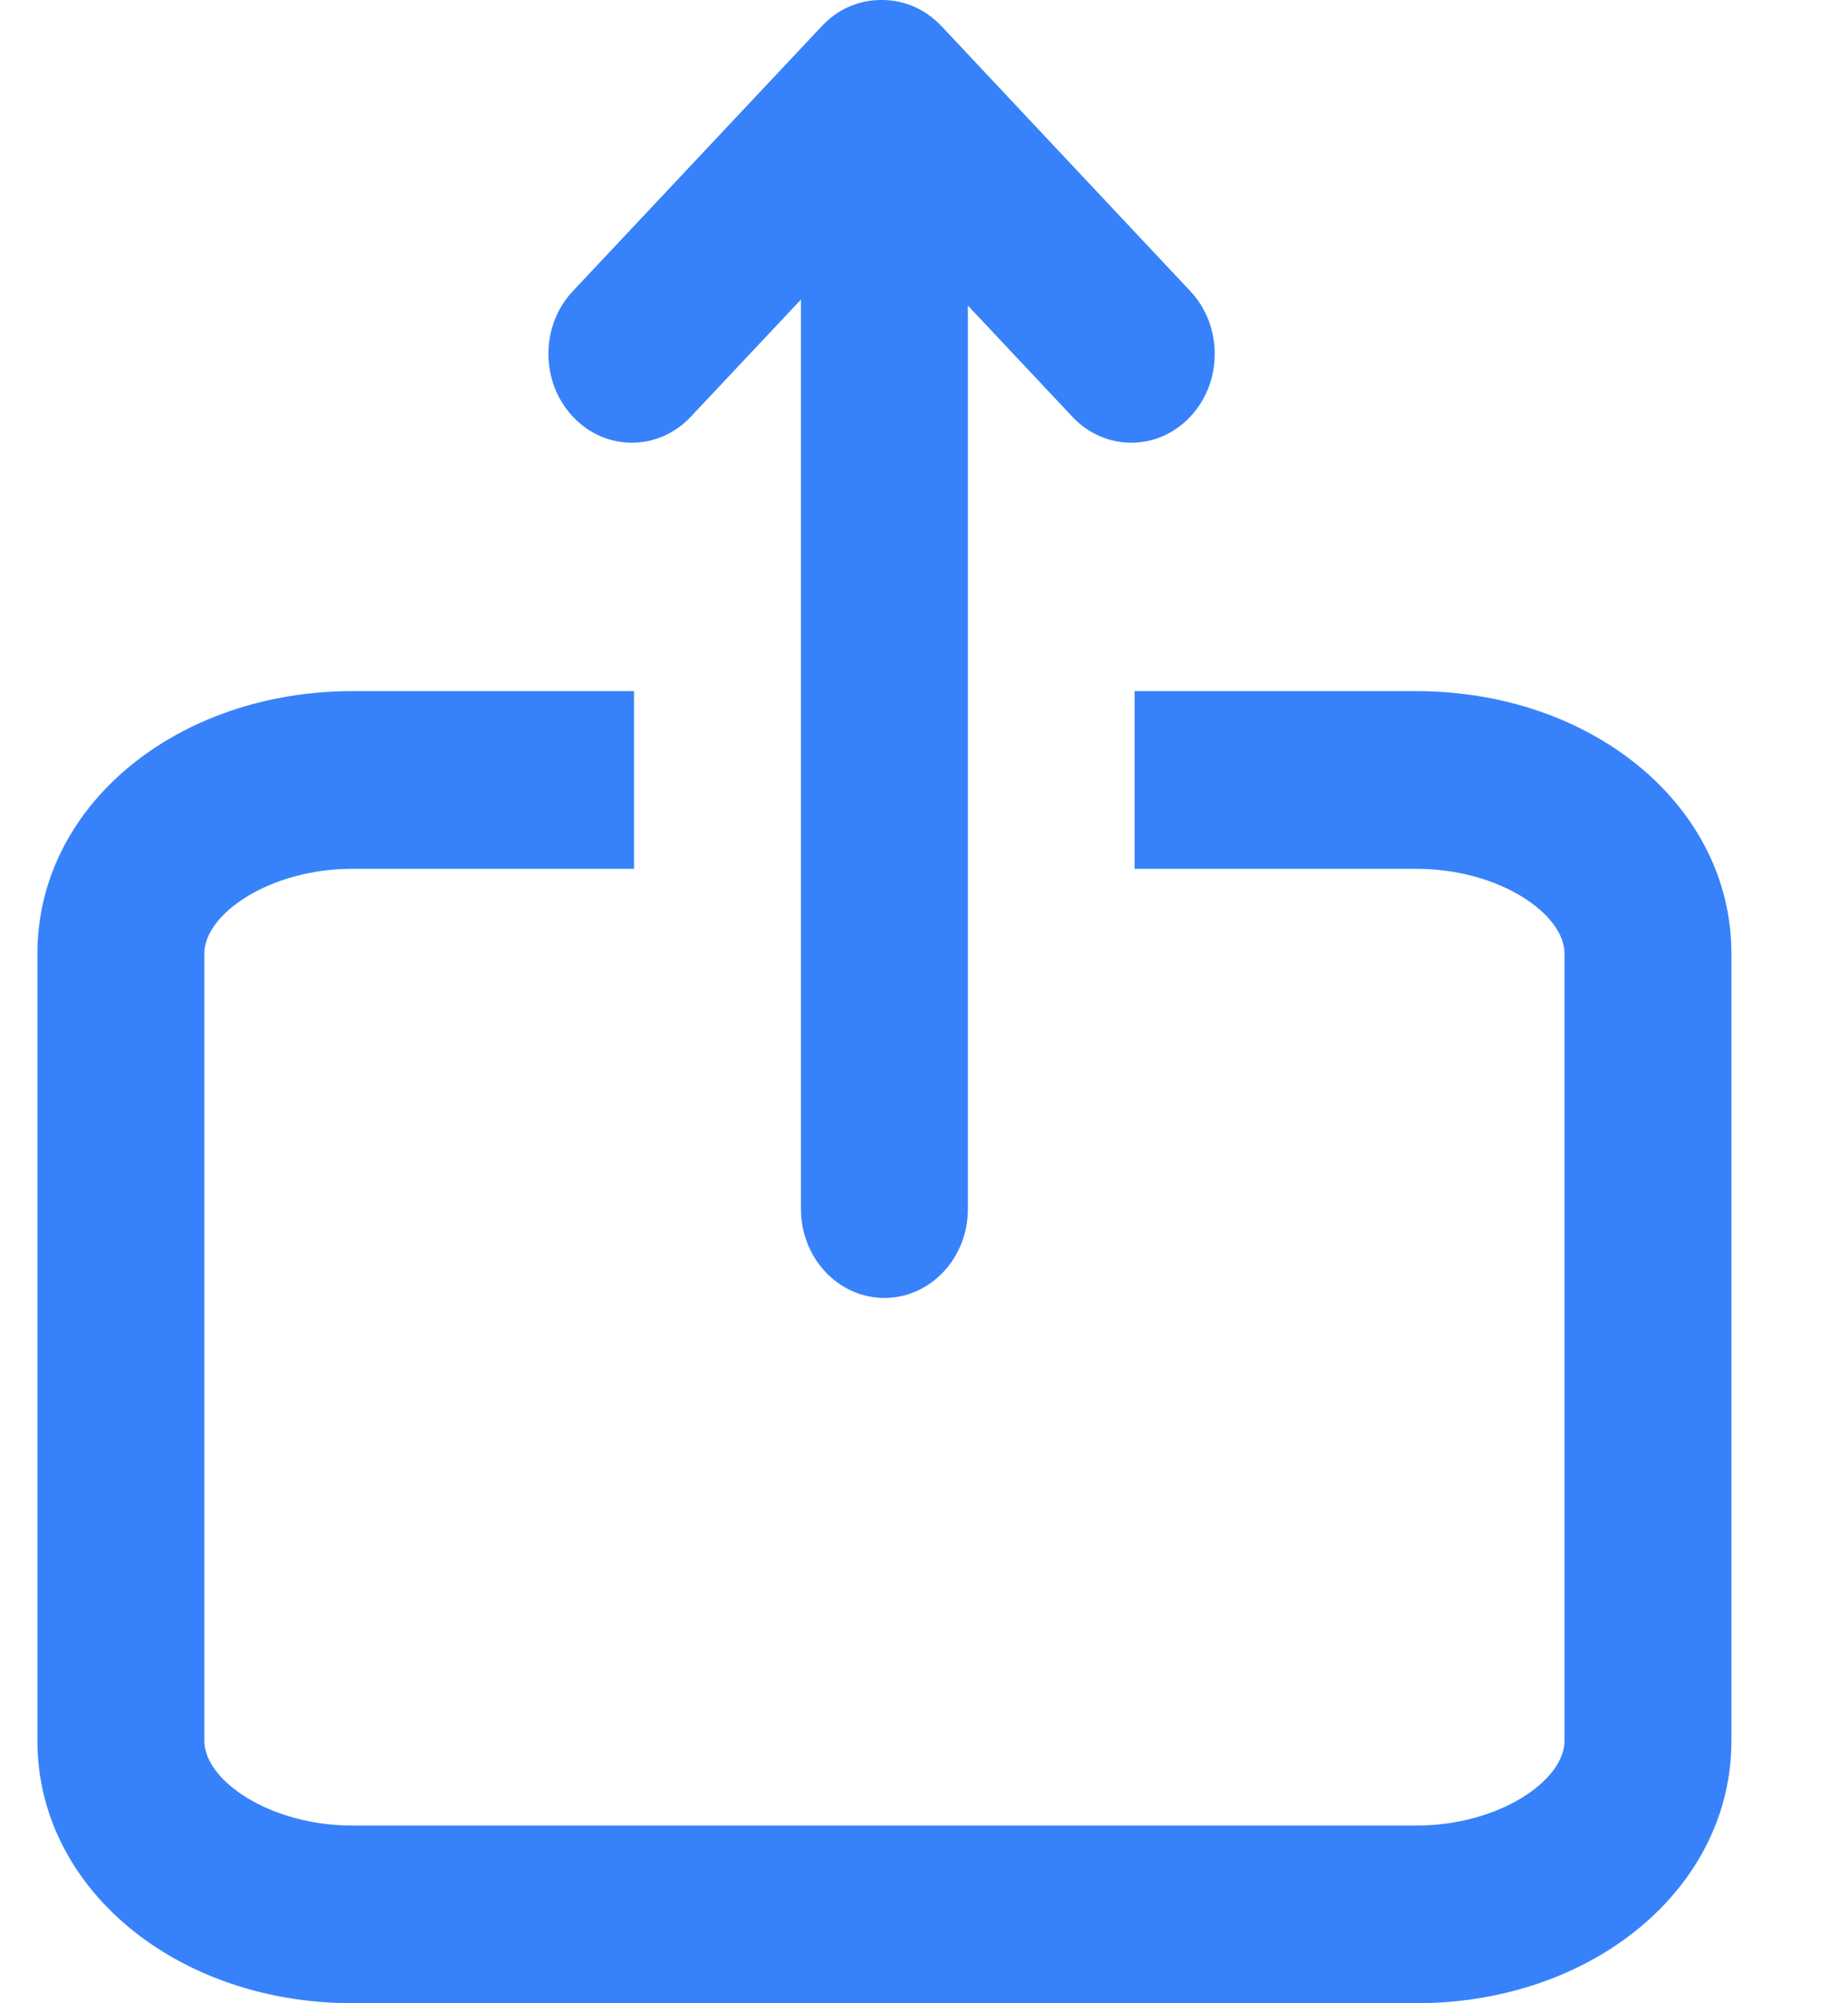 <svg width="12" height="13" viewBox="0 0 12 13" fill="none" xmlns="http://www.w3.org/2000/svg">
<path d="M2.291 4.485H4.117V5.638H2.291C1.748 5.638 1.327 5.933 1.327 6.187V11.298C1.327 11.552 1.748 11.847 2.291 11.847H9.194C9.738 11.847 10.159 11.552 10.159 11.298V6.187C10.159 5.933 9.738 5.638 9.194 5.638H7.368V4.485H9.194C10.343 4.485 11.243 5.233 11.243 6.187V11.298C11.243 12.253 10.343 13 9.194 13H2.291C1.143 13 0.243 12.252 0.243 11.298V6.187C0.243 5.232 1.143 4.485 2.291 4.485Z" fill="#3782FA"/>
<path d="M7.346 2.873C7.207 2.873 7.069 2.817 6.963 2.704L6.285 1.983V4.485V5.638V7.846C6.285 8.165 6.042 8.423 5.743 8.423C5.444 8.423 5.201 8.165 5.201 7.846V5.638V4.485V1.944L4.486 2.704C4.38 2.817 4.241 2.873 4.103 2.873C3.964 2.873 3.826 2.817 3.72 2.704C3.508 2.479 3.508 2.114 3.72 1.889L5.338 0.168C5.443 0.056 5.582 0 5.72 0C5.722 0 5.723 0 5.725 0C5.726 0 5.727 0 5.729 0C5.867 0 6.006 0.056 6.112 0.168L7.729 1.889C7.941 2.114 7.941 2.479 7.729 2.704C7.623 2.817 7.485 2.873 7.346 2.873Z" fill="#3782FA"/>
</svg>
